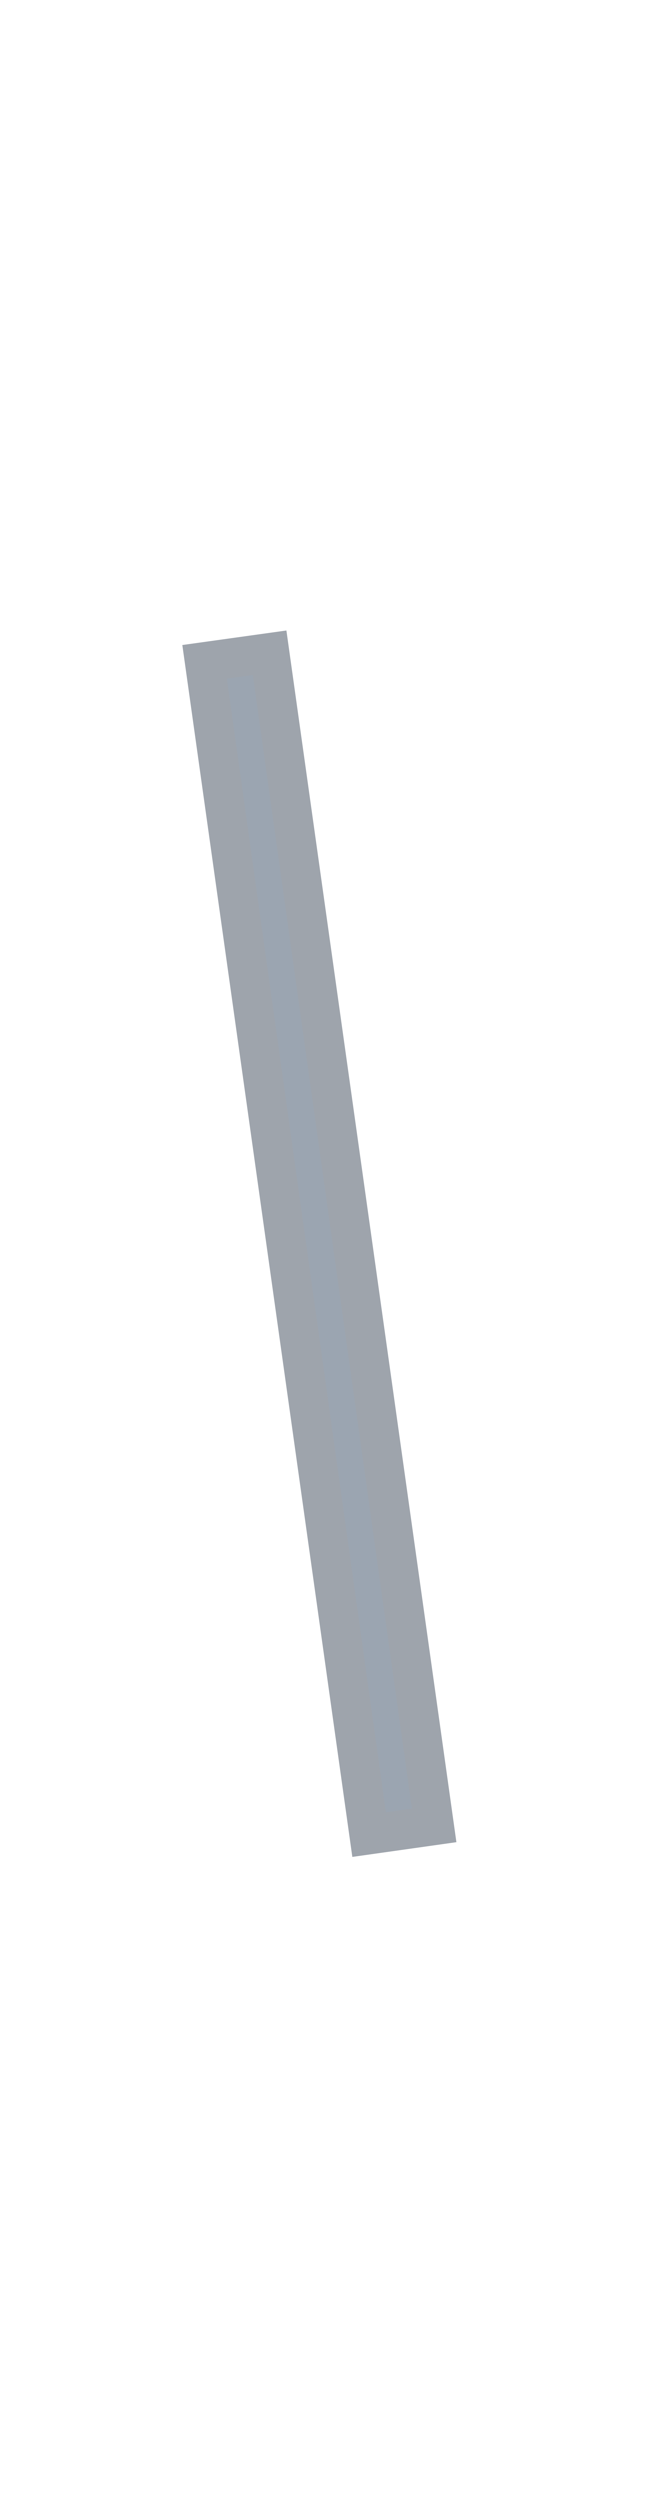 <svg xmlns="http://www.w3.org/2000/svg" width="5" height="19"><path d="M1.557 5.03l.495-.069 1.252 8.912-.495.07z" fill="#9BA5B1" fill-rule="nonzero" stroke="#9EA4AC" stroke-width=".3"/><style xmlns="" class="darkreader darkreader--fallback">html, body, body :not(iframe) {
  background-color: #161718 !important;
  border-color: #6b6358 !important;
  color: #d1cfcc !important;
}</style></svg>
